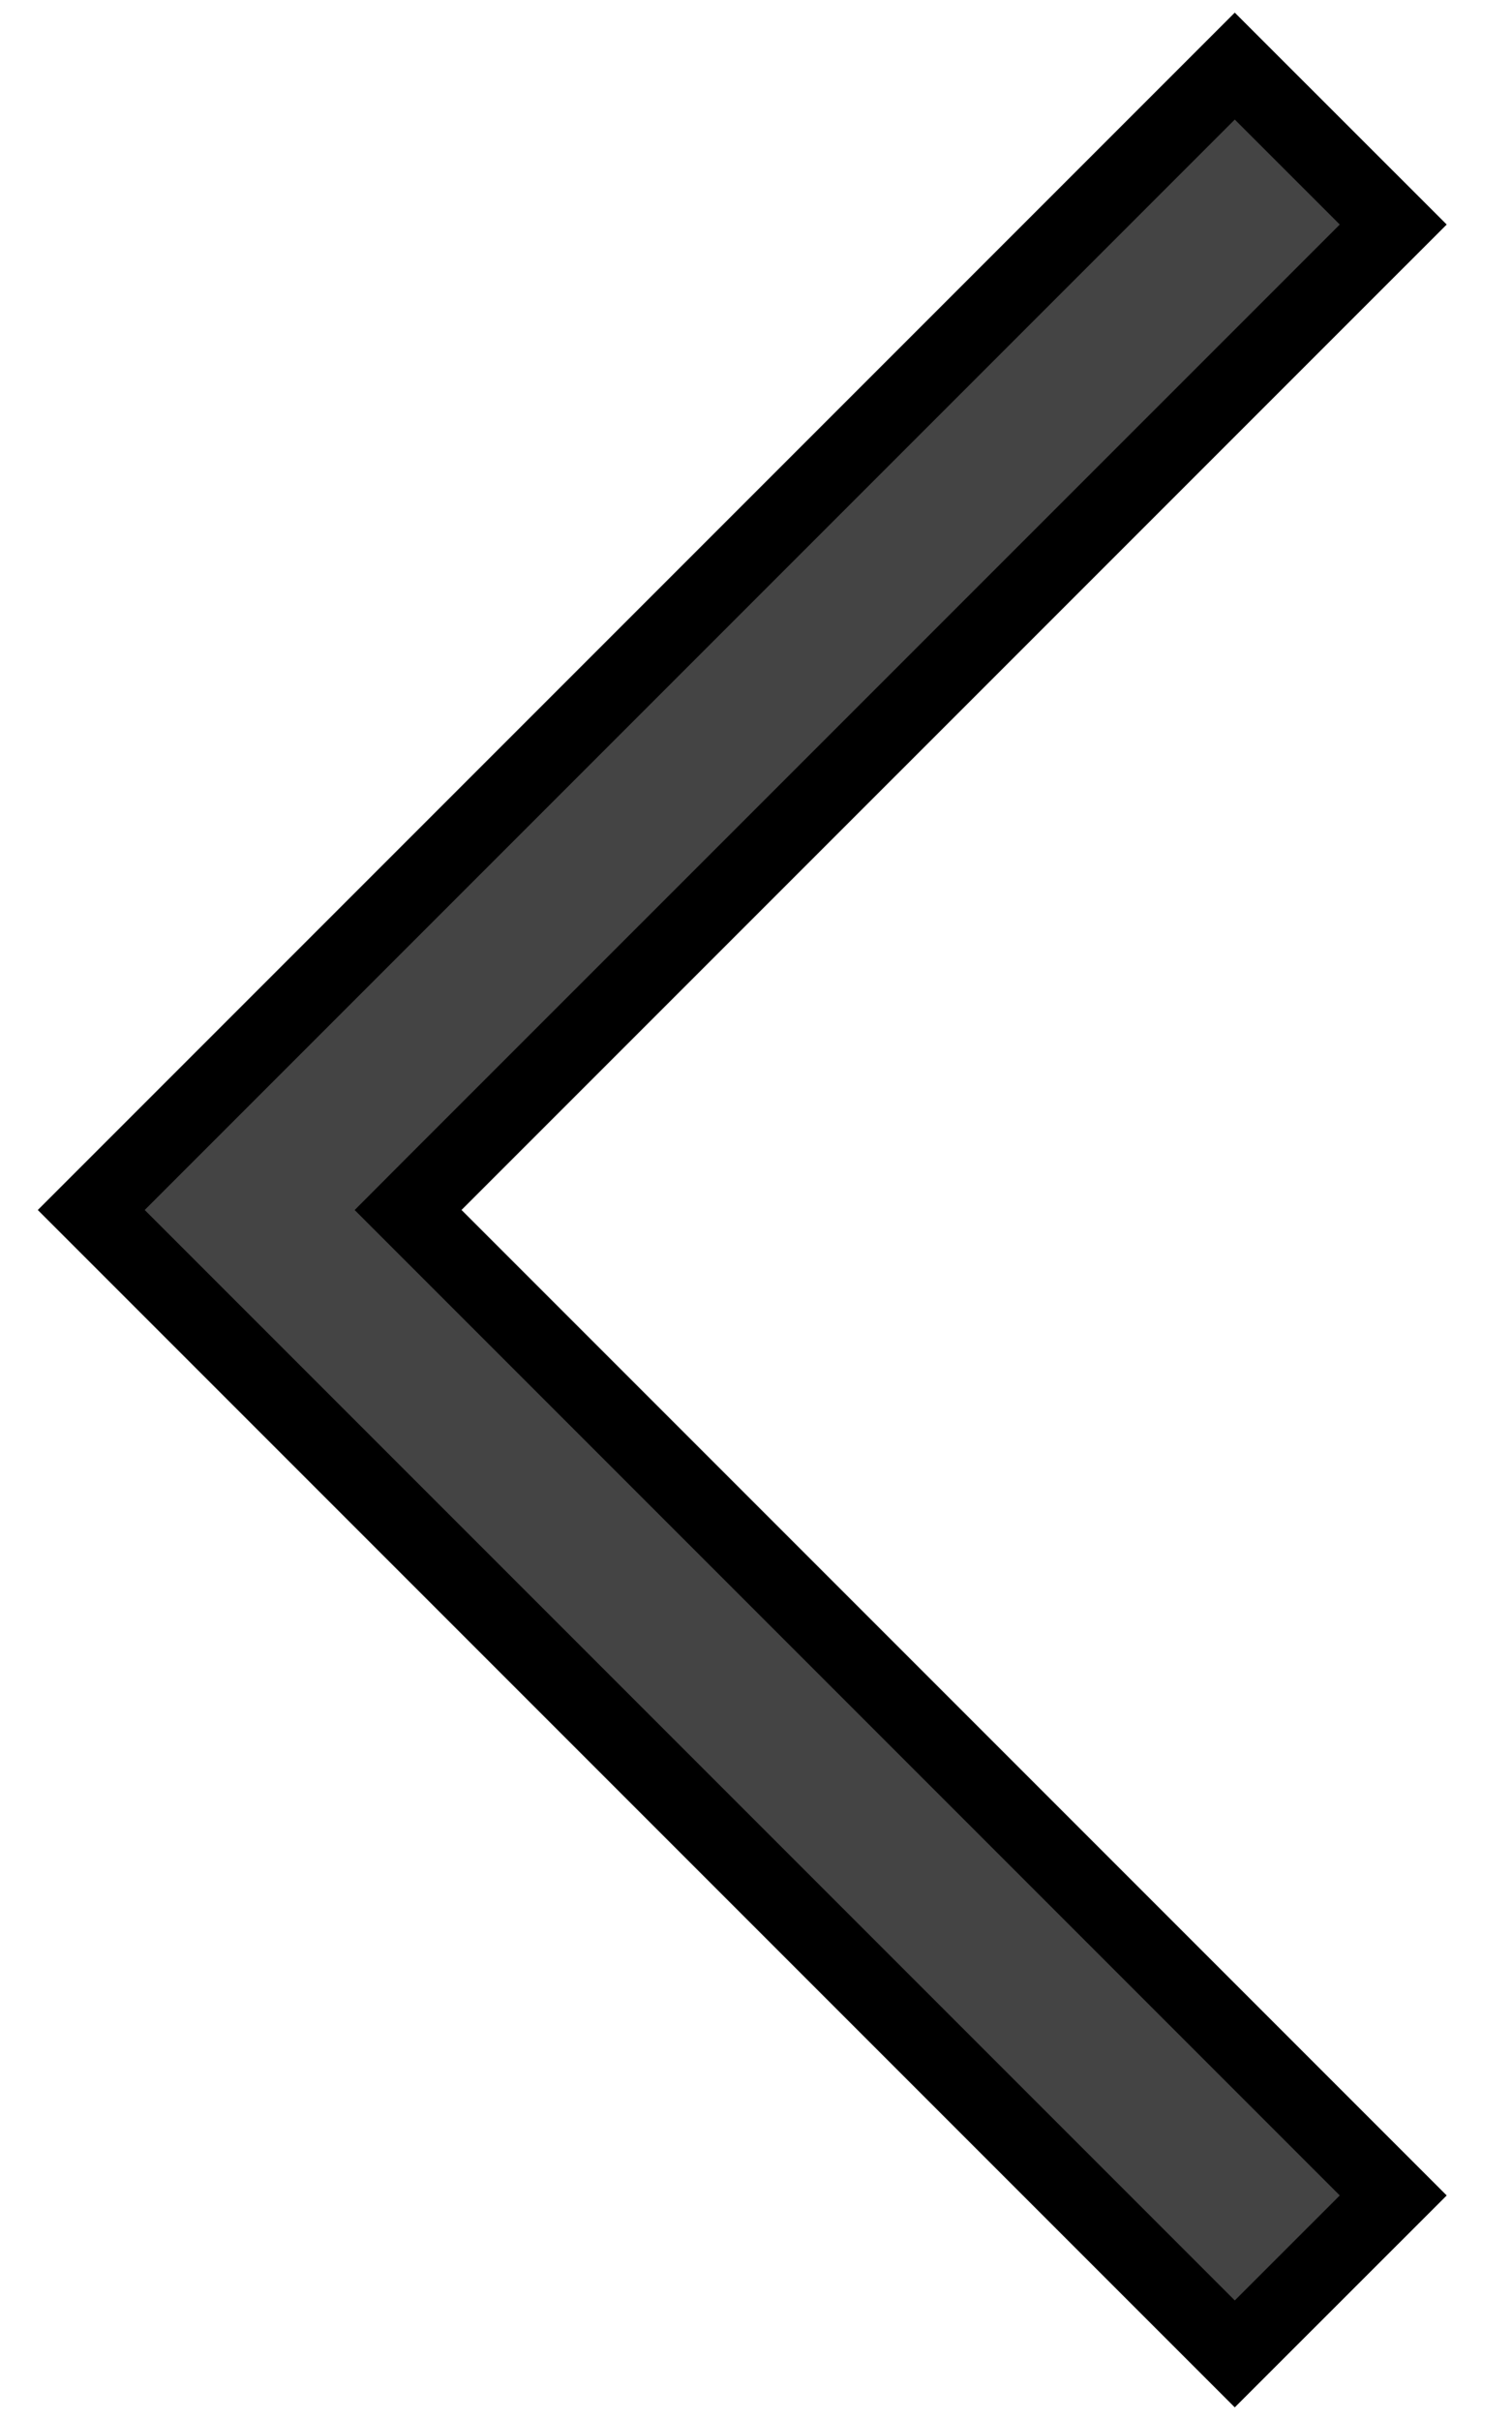 <?xml version="1.0" encoding="UTF-8" standalone="no"?><svg width='20' height='32' viewBox='0 0 20 32' fill='none' xmlns='http://www.w3.org/2000/svg'>
<path d='M5.751 16.353L18.429 29.031L16.333 31.126L1.207 16L16.333 0.874L18.429 2.969L5.751 15.646L5.398 16L5.751 16.353Z' fill='#444444' stroke='black'/>
</svg>
